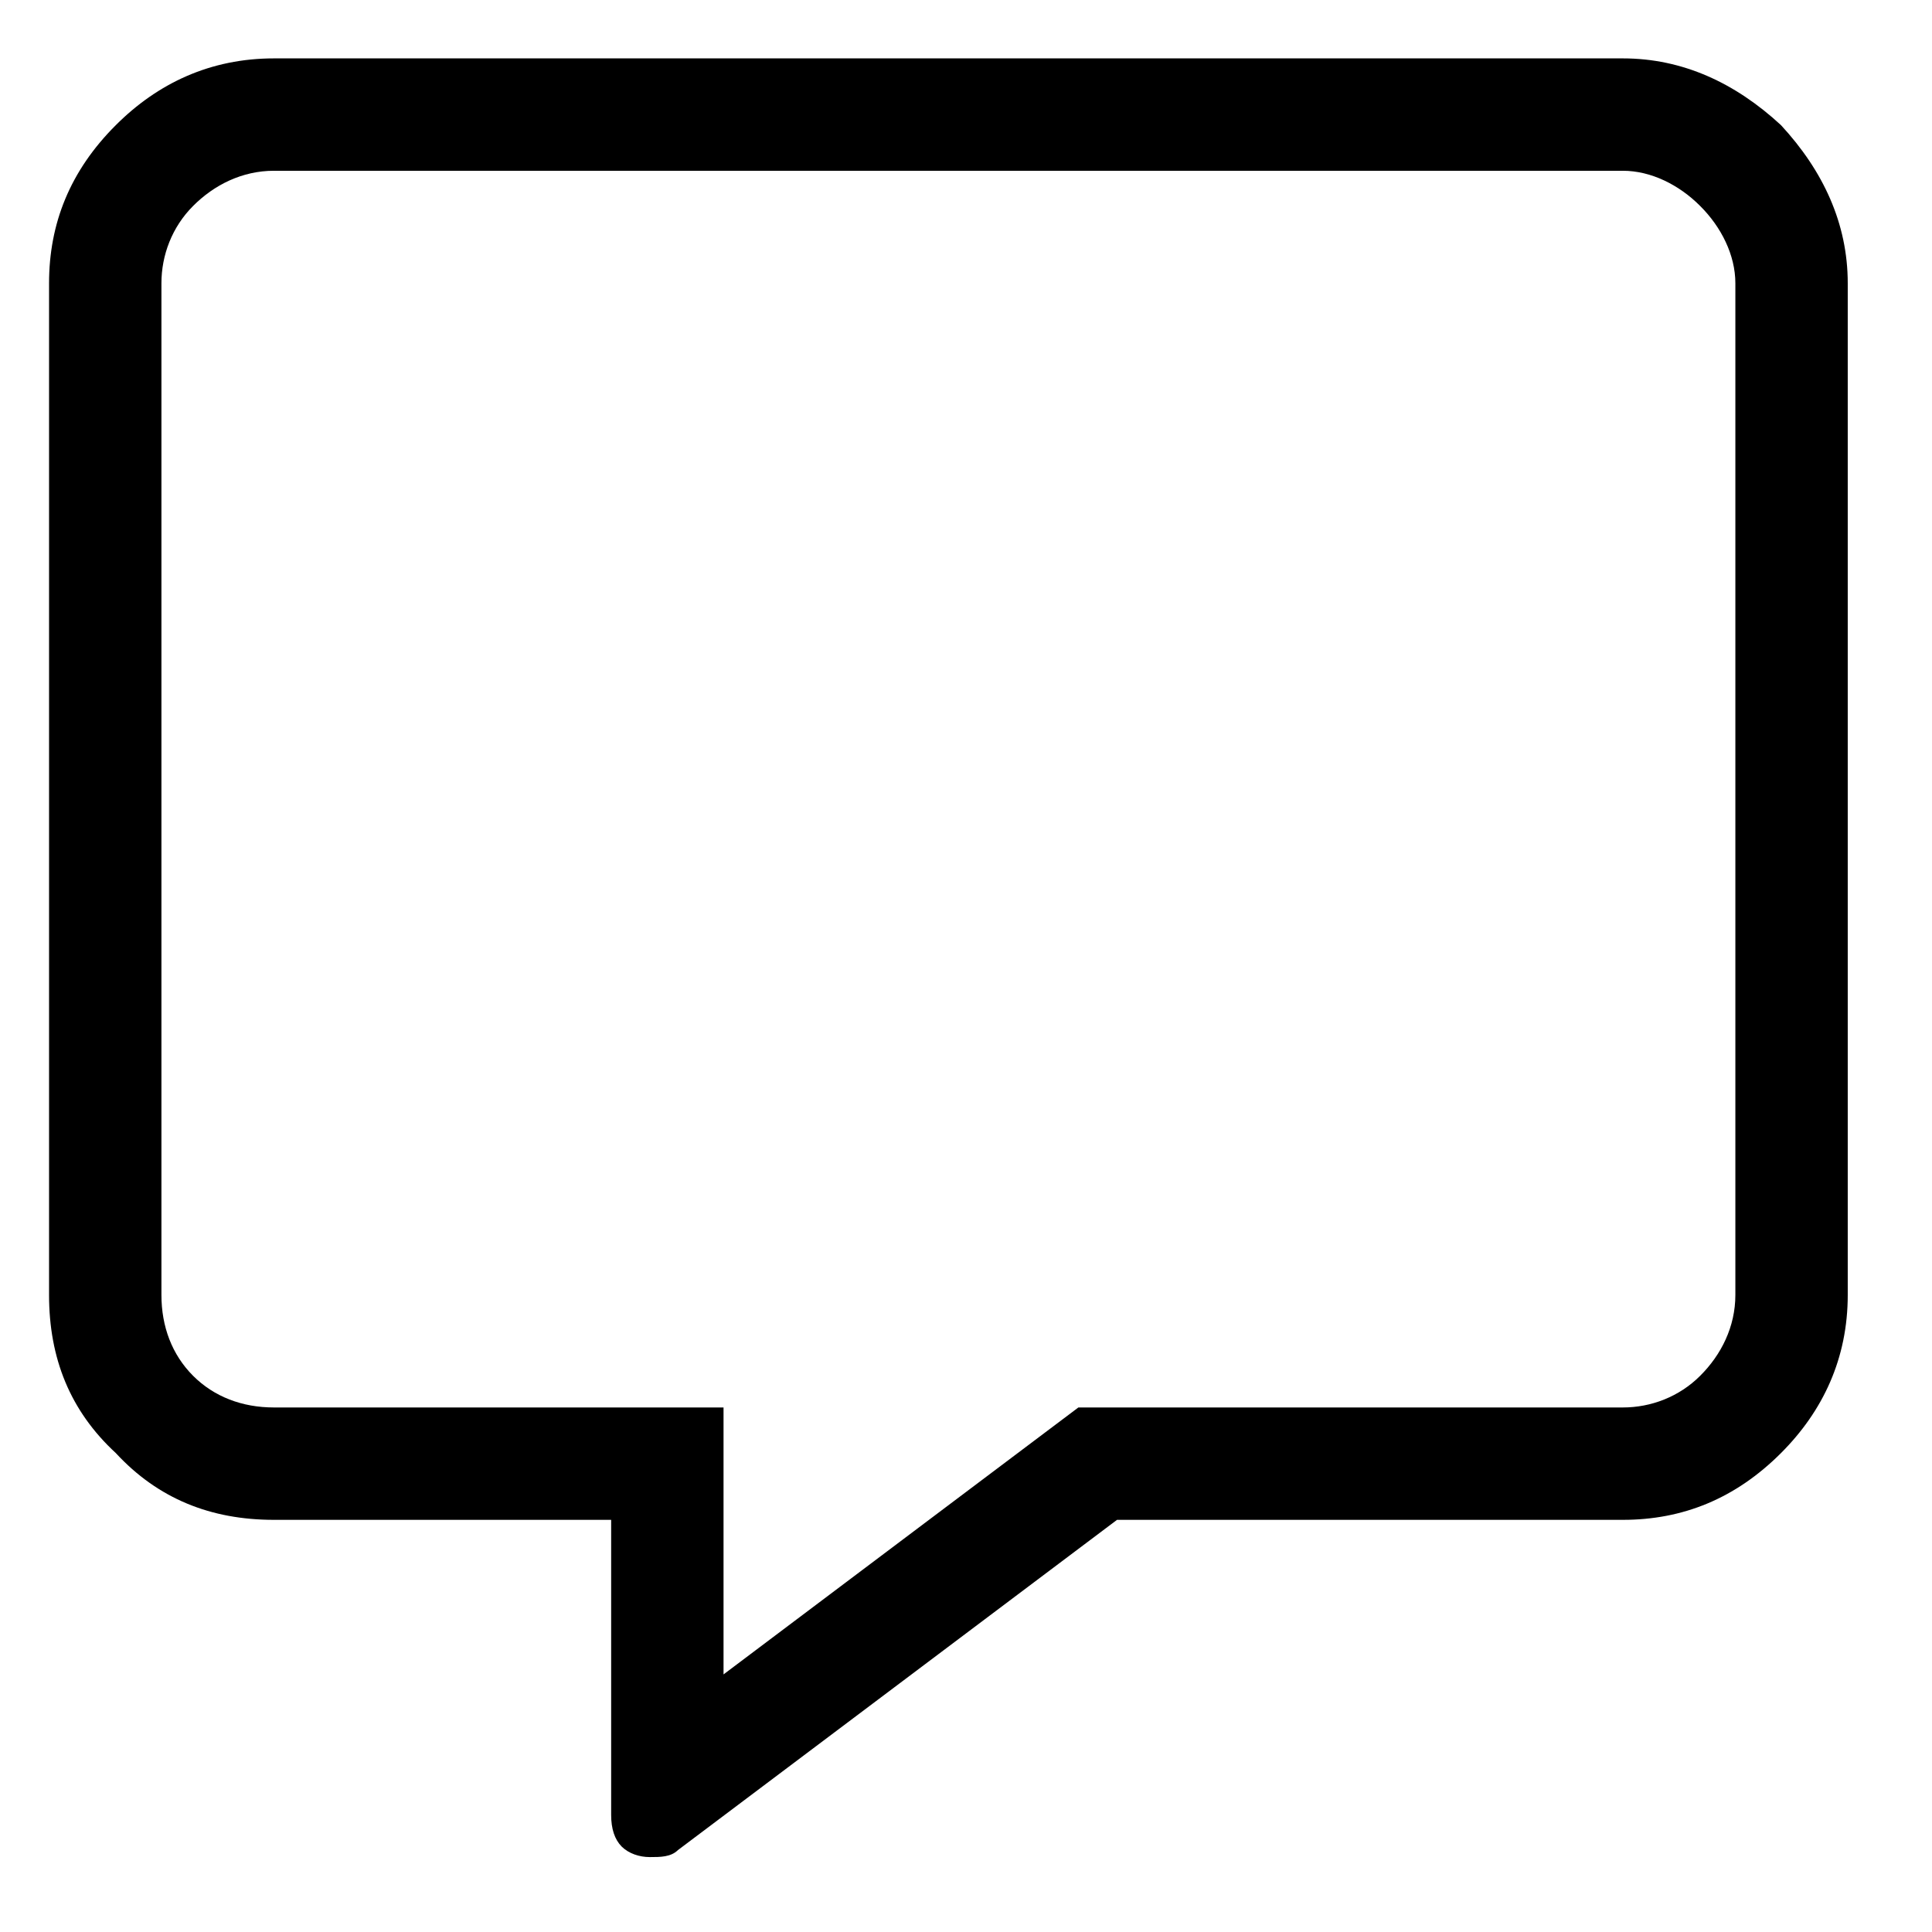 <svg width="18" height="18" viewBox="0 0 18 18" xmlns="http://www.w3.org/2000/svg"><path d="M15.12 0.544C15.677 0.544 16.168 0.773 16.593 1.166C16.986 1.591 17.215 2.082 17.215 2.639V12.065C17.215 12.654 16.986 13.145 16.593 13.538C16.168 13.963 15.677 14.16 15.12 14.16H10.407L6.316 17.237C6.25 17.302 6.152 17.302 6.054 17.302C5.956 17.302 5.858 17.269 5.792 17.204C5.727 17.138 5.694 17.04 5.694 16.909V14.16H2.552C1.963 14.16 1.472 13.963 1.079 13.538C0.653 13.145 0.457 12.654 0.457 12.065V2.639C0.457 2.082 0.653 1.591 1.079 1.166C1.472 0.773 1.963 0.544 2.552 0.544H15.12ZM16.168 12.065V2.639C16.168 2.377 16.037 2.115 15.84 1.919C15.644 1.722 15.382 1.591 15.12 1.591H2.552C2.257 1.591 1.995 1.722 1.799 1.919C1.603 2.115 1.504 2.377 1.504 2.639V12.065C1.504 12.36 1.603 12.622 1.799 12.818C1.995 13.014 2.257 13.113 2.552 13.113H6.741V15.6L10.047 13.113H15.12C15.382 13.113 15.644 13.014 15.84 12.818C16.037 12.622 16.168 12.36 16.168 12.065Z"/></svg>